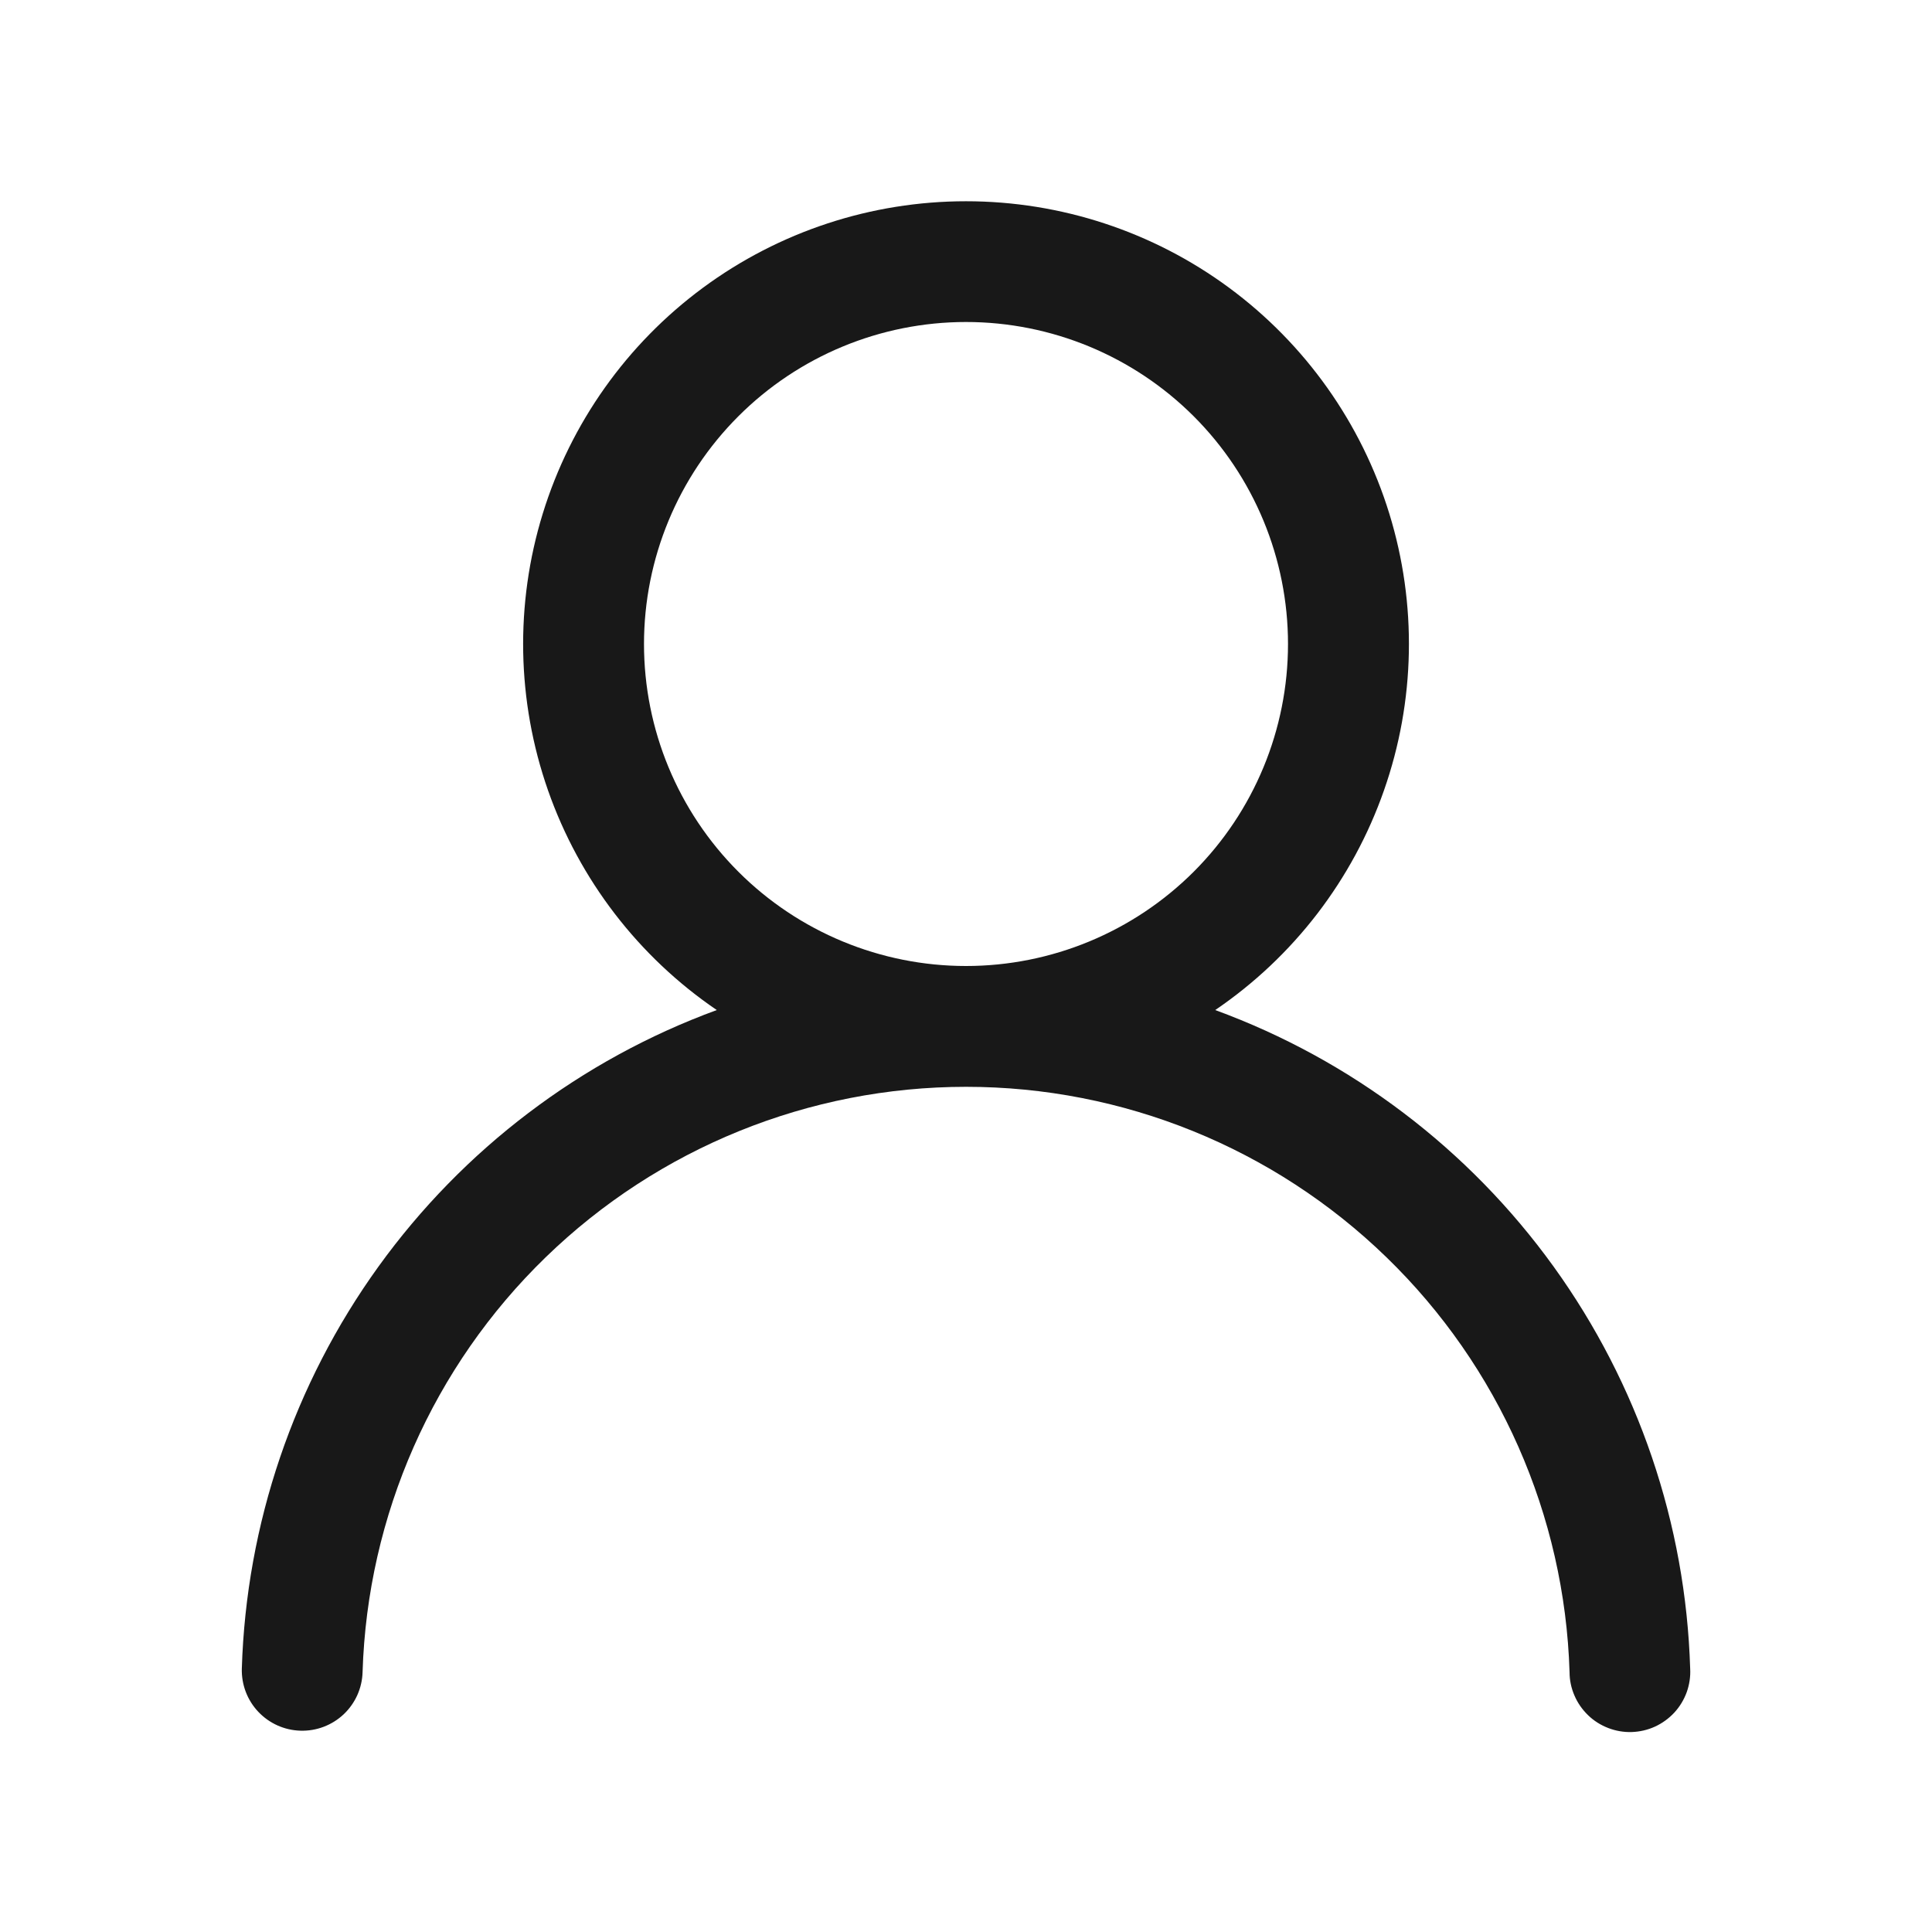 <svg width="30" height="30" viewBox="0 0 30 30" fill="none" xmlns="http://www.w3.org/2000/svg">
<path d="M15 3.125C16.47 3.125 17.902 3.595 19.085 4.468C20.268 5.341 21.14 6.57 21.573 7.975C22.006 9.38 21.977 10.887 21.49 12.274C21.004 13.662 20.086 14.857 18.87 15.684C20.98 16.457 22.81 17.845 24.124 19.667C25.438 21.49 26.177 23.664 26.245 25.91C26.252 26.035 26.233 26.159 26.191 26.277C26.148 26.394 26.083 26.502 25.998 26.594C25.913 26.685 25.811 26.759 25.698 26.811C25.584 26.863 25.461 26.891 25.337 26.895C25.212 26.899 25.087 26.877 24.971 26.832C24.855 26.787 24.748 26.72 24.659 26.633C24.569 26.546 24.497 26.443 24.448 26.328C24.398 26.213 24.372 26.09 24.372 25.965C24.297 23.529 23.277 21.218 21.528 19.522C19.779 17.825 17.438 16.876 15.001 16.876C12.564 16.876 10.223 17.825 8.474 19.522C6.725 21.218 5.705 23.529 5.63 25.965C5.623 26.214 5.517 26.449 5.336 26.62C5.155 26.79 4.913 26.882 4.665 26.874C4.416 26.867 4.181 26.761 4.01 26.58C3.839 26.399 3.748 26.157 3.755 25.909C3.824 23.663 4.563 21.489 5.877 19.667C7.191 17.845 9.021 16.457 11.13 15.684C9.915 14.857 8.997 13.662 8.51 12.274C8.024 10.887 7.995 9.38 8.428 7.975C8.861 6.57 9.733 5.341 10.916 4.468C12.099 3.595 13.53 3.125 15 3.125ZM10 10C10 11.326 10.527 12.598 11.465 13.536C12.402 14.473 13.674 15 15 15C16.326 15 17.598 14.473 18.536 13.536C19.474 12.598 20 11.326 20 10C20 8.674 19.474 7.402 18.536 6.464C17.598 5.527 16.326 5 15 5C13.674 5 12.402 5.527 11.465 6.464C10.527 7.402 10 8.674 10 10Z" fill="#181818"/>
</svg>
